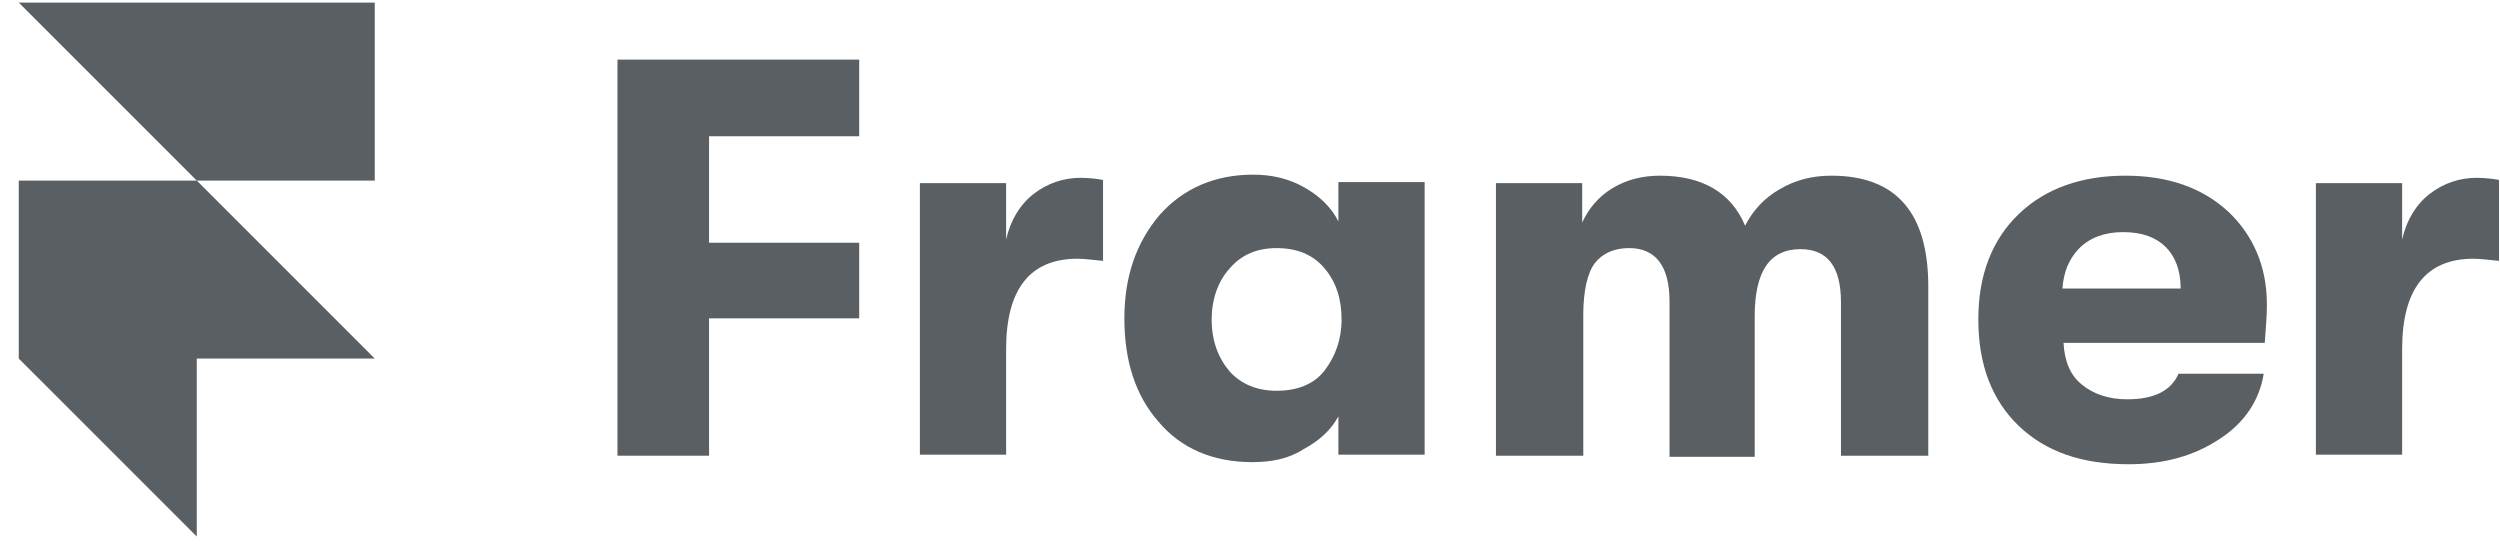 <svg width="103" height="23" viewBox="0 0 103 23" fill="none" xmlns="http://www.w3.org/2000/svg">
<path d="M25.44 18.775V2.456H35.399V5.614H29.213V10.001H35.399V13.116H29.213V18.775H25.44Z" fill="#5A5F63"/>
<path d="M37.899 18.776V7.545H41.452V9.87C41.628 9.081 42.023 8.423 42.593 7.984C43.163 7.545 43.822 7.326 44.523 7.326C44.874 7.326 45.225 7.37 45.445 7.414V10.748C45.006 10.704 44.655 10.66 44.392 10.66C42.418 10.66 41.452 11.932 41.452 14.389V18.732H37.899V18.776Z" fill="#5A5F63"/>
<path d="M51.588 19.04C49.965 19.04 48.649 18.469 47.728 17.372C46.762 16.276 46.324 14.828 46.324 13.117C46.324 11.406 46.806 10.002 47.772 8.862C48.737 7.765 50.053 7.195 51.632 7.195C52.422 7.195 53.124 7.37 53.738 7.721C54.352 8.072 54.835 8.511 55.142 9.125V7.502H58.695V18.733H55.142V17.153C54.835 17.724 54.352 18.162 53.694 18.513C53.08 18.908 52.378 19.04 51.588 19.04ZM52.597 16.1C53.431 16.1 54.133 15.837 54.571 15.267C55.01 14.696 55.273 13.995 55.273 13.161C55.273 12.327 55.054 11.626 54.571 11.055C54.089 10.485 53.431 10.222 52.597 10.222C51.808 10.222 51.15 10.485 50.667 11.055C50.184 11.582 49.921 12.327 49.921 13.161C49.921 14.038 50.184 14.74 50.667 15.311C51.15 15.837 51.808 16.1 52.597 16.1Z" fill="#5A5F63"/>
<path d="M61.633 18.776V7.545H65.187V9.168C65.45 8.598 65.845 8.115 66.415 7.764C66.986 7.414 67.644 7.238 68.39 7.238C70.144 7.238 71.329 7.94 71.899 9.3C72.206 8.686 72.689 8.159 73.303 7.808C73.961 7.414 74.663 7.238 75.453 7.238C78.129 7.238 79.445 8.774 79.445 11.801V18.776H75.848V12.459C75.848 10.967 75.277 10.265 74.181 10.265C72.908 10.265 72.294 11.186 72.294 13.029V18.82H68.784V12.415C68.784 10.967 68.214 10.221 67.117 10.221C66.503 10.221 66.021 10.441 65.713 10.835C65.406 11.23 65.231 11.976 65.231 12.985V18.776H61.633Z" fill="#5A5F63"/>
<path d="M93.396 12.546C93.396 13.029 93.352 13.511 93.308 14.126H85.017C85.061 14.871 85.28 15.442 85.763 15.837C86.245 16.232 86.859 16.451 87.649 16.451C88.746 16.451 89.448 16.1 89.755 15.398H93.265C93.089 16.495 92.475 17.416 91.466 18.074C90.413 18.776 89.185 19.127 87.693 19.127C85.763 19.127 84.271 18.601 83.174 17.548C82.078 16.495 81.507 15.047 81.507 13.161C81.507 11.318 82.078 9.87 83.174 8.817C84.271 7.764 85.763 7.238 87.561 7.238C89.316 7.238 90.72 7.721 91.817 8.73C92.826 9.695 93.396 10.967 93.396 12.546ZM84.973 11.888H89.843C89.843 11.143 89.623 10.572 89.229 10.177C88.834 9.783 88.263 9.563 87.474 9.563C86.728 9.563 86.114 9.783 85.675 10.221C85.236 10.66 85.017 11.23 84.973 11.888Z" fill="#5A5F63"/>
<path d="M95.414 18.776V7.545H98.968V9.87C99.143 9.081 99.538 8.423 100.108 7.984C100.679 7.545 101.337 7.326 102.039 7.326C102.39 7.326 102.74 7.37 102.96 7.414V10.748C102.521 10.704 102.17 10.66 101.907 10.66C99.933 10.66 98.968 11.932 98.968 14.389V18.732H95.414V18.776Z" fill="#5A5F63"/>
<path d="M15.44 0.106V7.44H8.107L0.773 0.106H15.44ZM0.773 7.44H8.107L15.44 14.773H8.107V22.106L0.773 14.773V7.44Z" fill="#5A5F63"/>
</svg>
